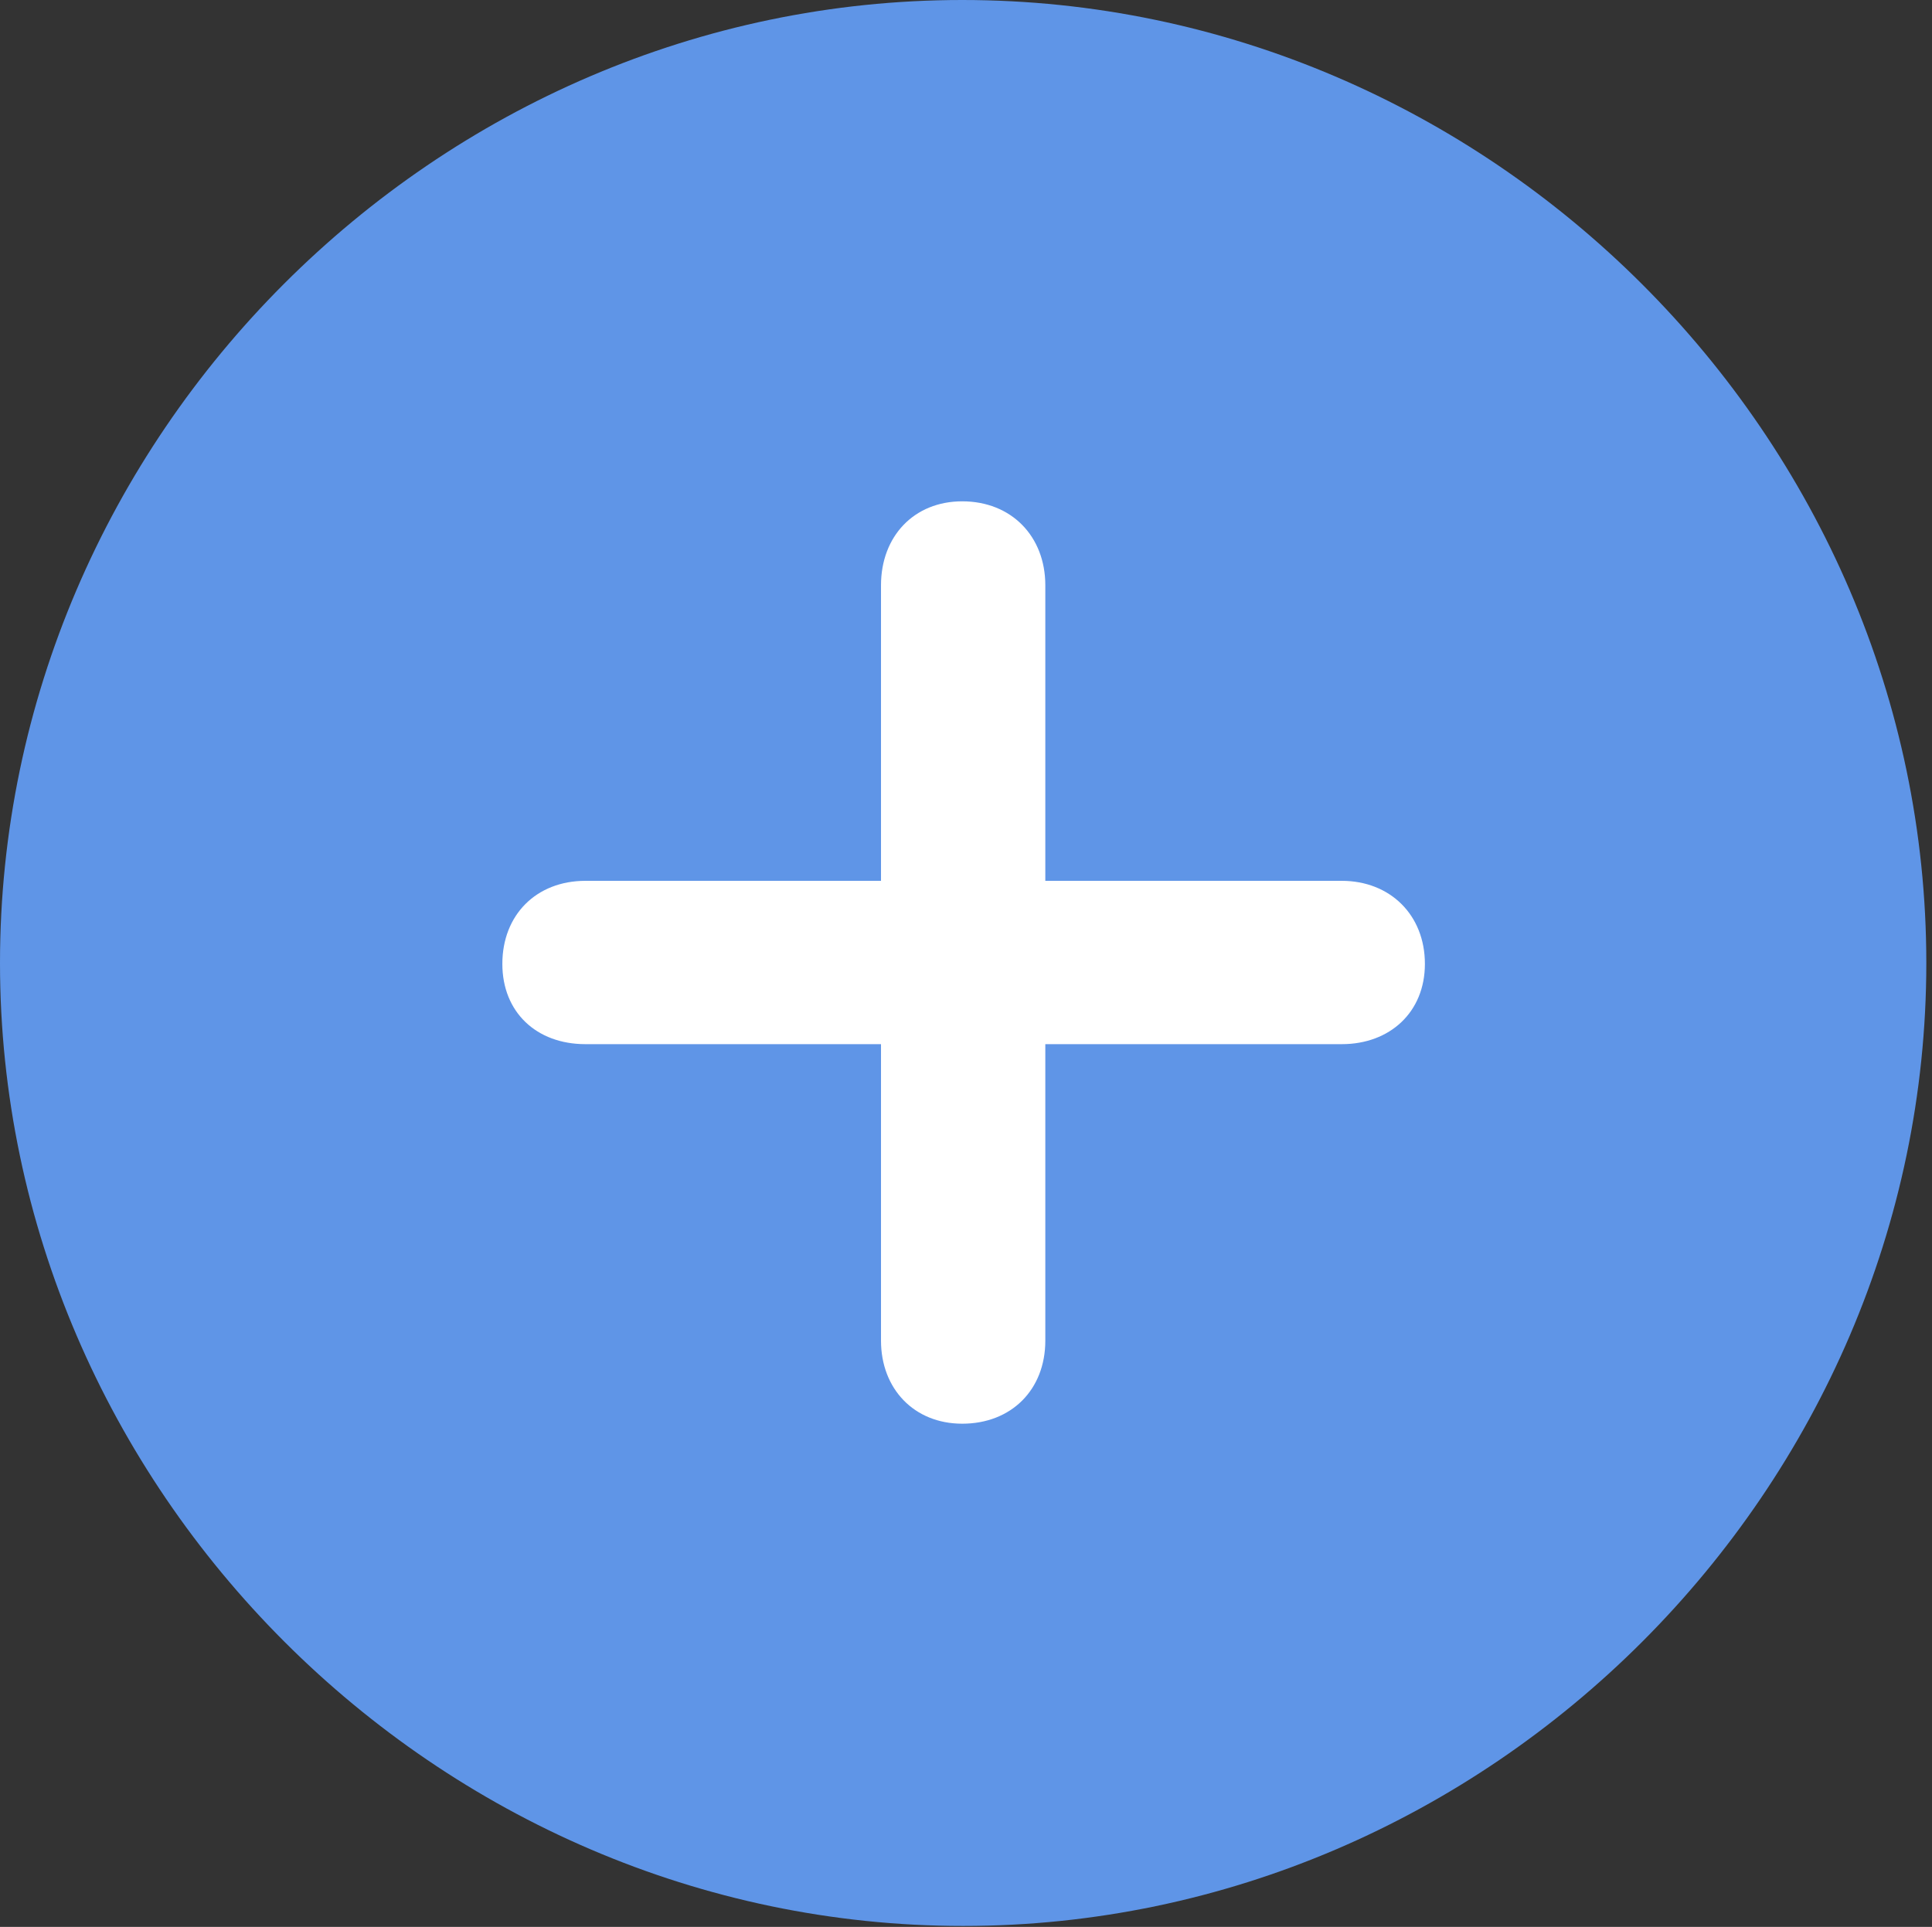 <?xml version="1.0" encoding="UTF-8"?>
<!--Generator: Apple Native CoreSVG 232.5-->
<!DOCTYPE svg
PUBLIC "-//W3C//DTD SVG 1.1//EN"
       "http://www.w3.org/Graphics/SVG/1.1/DTD/svg11.dtd">
<svg version="1.1" xmlns="http://www.w3.org/2000/svg" xmlns:xlink="http://www.w3.org/1999/xlink" width="63.938" height="63.781">
 <rect width="100%" height="100%" fill="#333333" stroke="none"/>
 <g>
  <rect height="63.781" opacity="0" width="63.938" x="0" y="0"/>
  <path d="M31.875 63.75C49.312 63.75 63.75 49.281 63.75 31.875C63.75 14.438 49.281 0 31.844 0C14.438 0 0 14.438 0 31.875C0 49.281 14.469 63.75 31.875 63.75Z" fill="#5f95e7"/>
  <path d="M16.625 31.906C16.625 30.281 17.75 29.156 19.375 29.156L29.156 29.156L29.156 19.375C29.156 17.75 30.25 16.594 31.844 16.594C33.469 16.594 34.594 17.75 34.594 19.375L34.594 29.156L44.406 29.156C46 29.156 47.156 30.281 47.156 31.906C47.156 33.5 46 34.562 44.406 34.562L34.594 34.562L34.594 44.375C34.594 46 33.469 47.125 31.844 47.125C30.25 47.125 29.156 45.969 29.156 44.375L29.156 34.562L19.375 34.562C17.75 34.562 16.625 33.5 16.625 31.906Z" fill="#ffffff"/>
 </g>
</svg>
